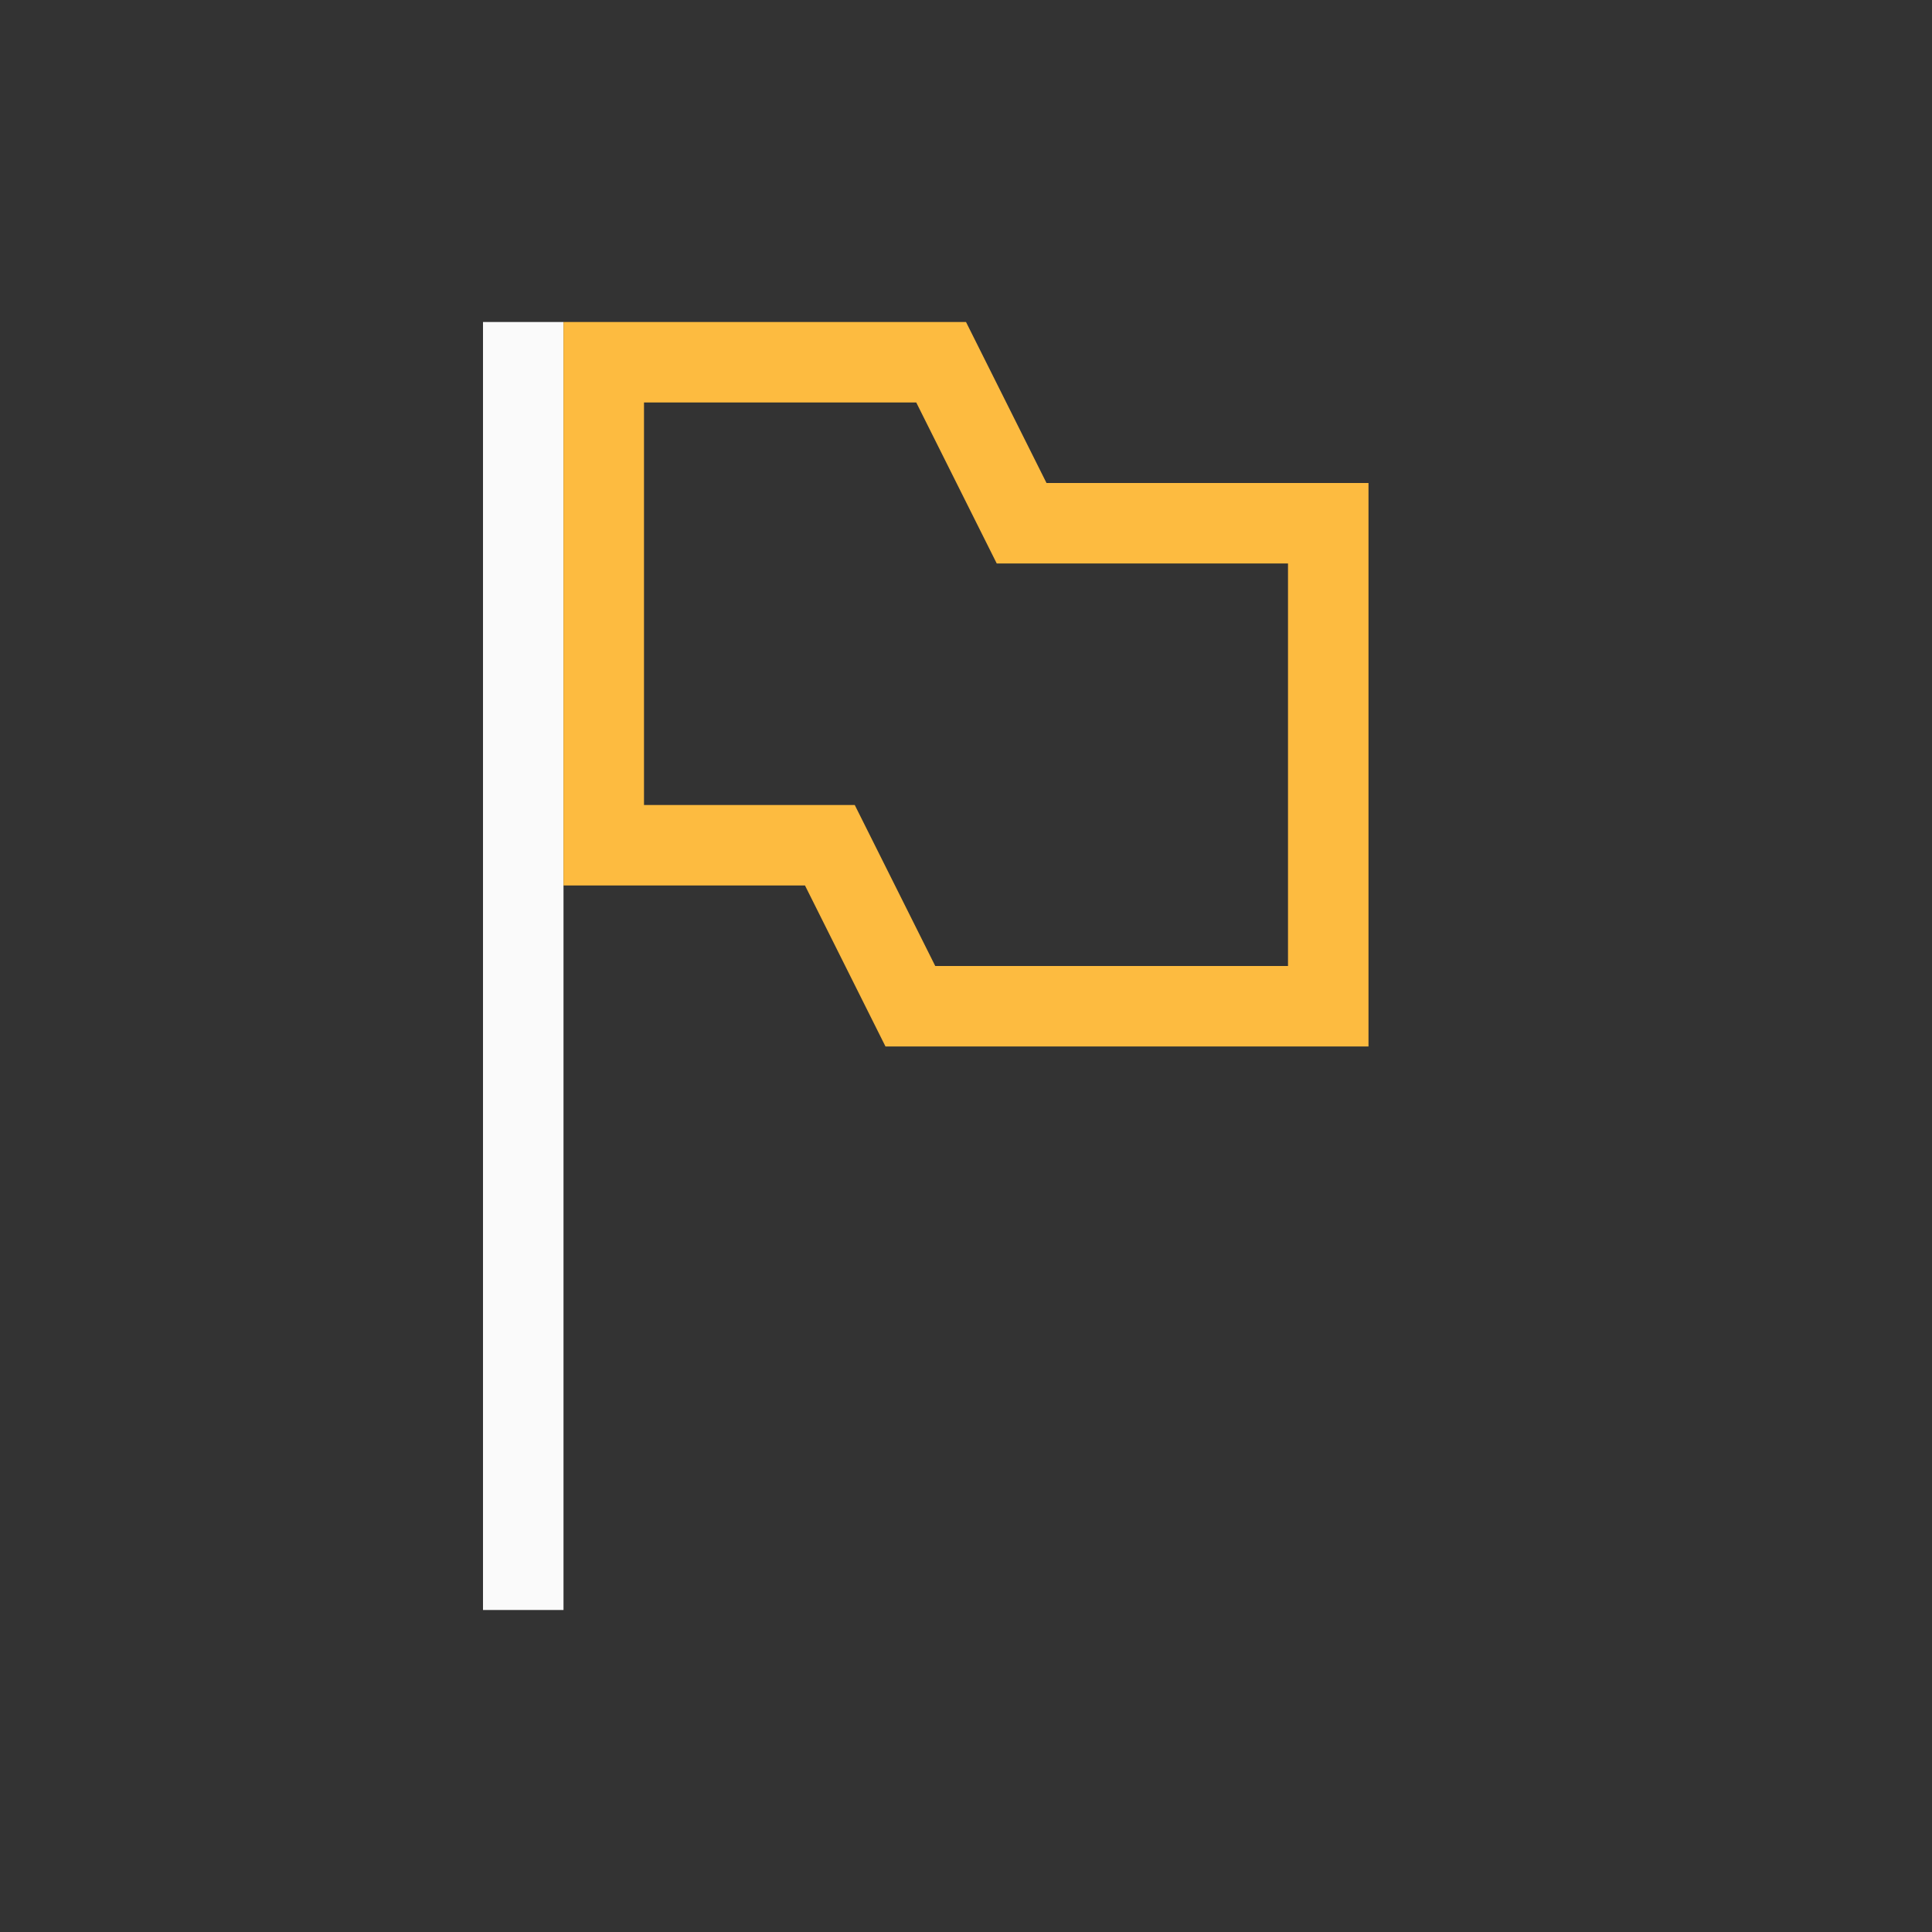 <svg xmlns="http://www.w3.org/2000/svg" width="24" height="24" viewBox="0 0 24 24">
  <rect x="0" y="0" width="24" height="24" fill="#333333" stroke="none"/>
  <g fill="none" fill-rule="evenodd">
    <polygon fill="#fafafa" fill-rule="nonzero" points="6 4 6 20 7 20 7 11 7 4"/>
    <path stroke="#FDBB40" d="M7.5,4.5 L7.5,10.5 L10.309,10.5 L11.309,12.5 L16.5,12.5 L16.5,6.5 L12.691,6.5 L11.691,4.5 L7.5,4.5 Z"/>
  </g>
</svg>
